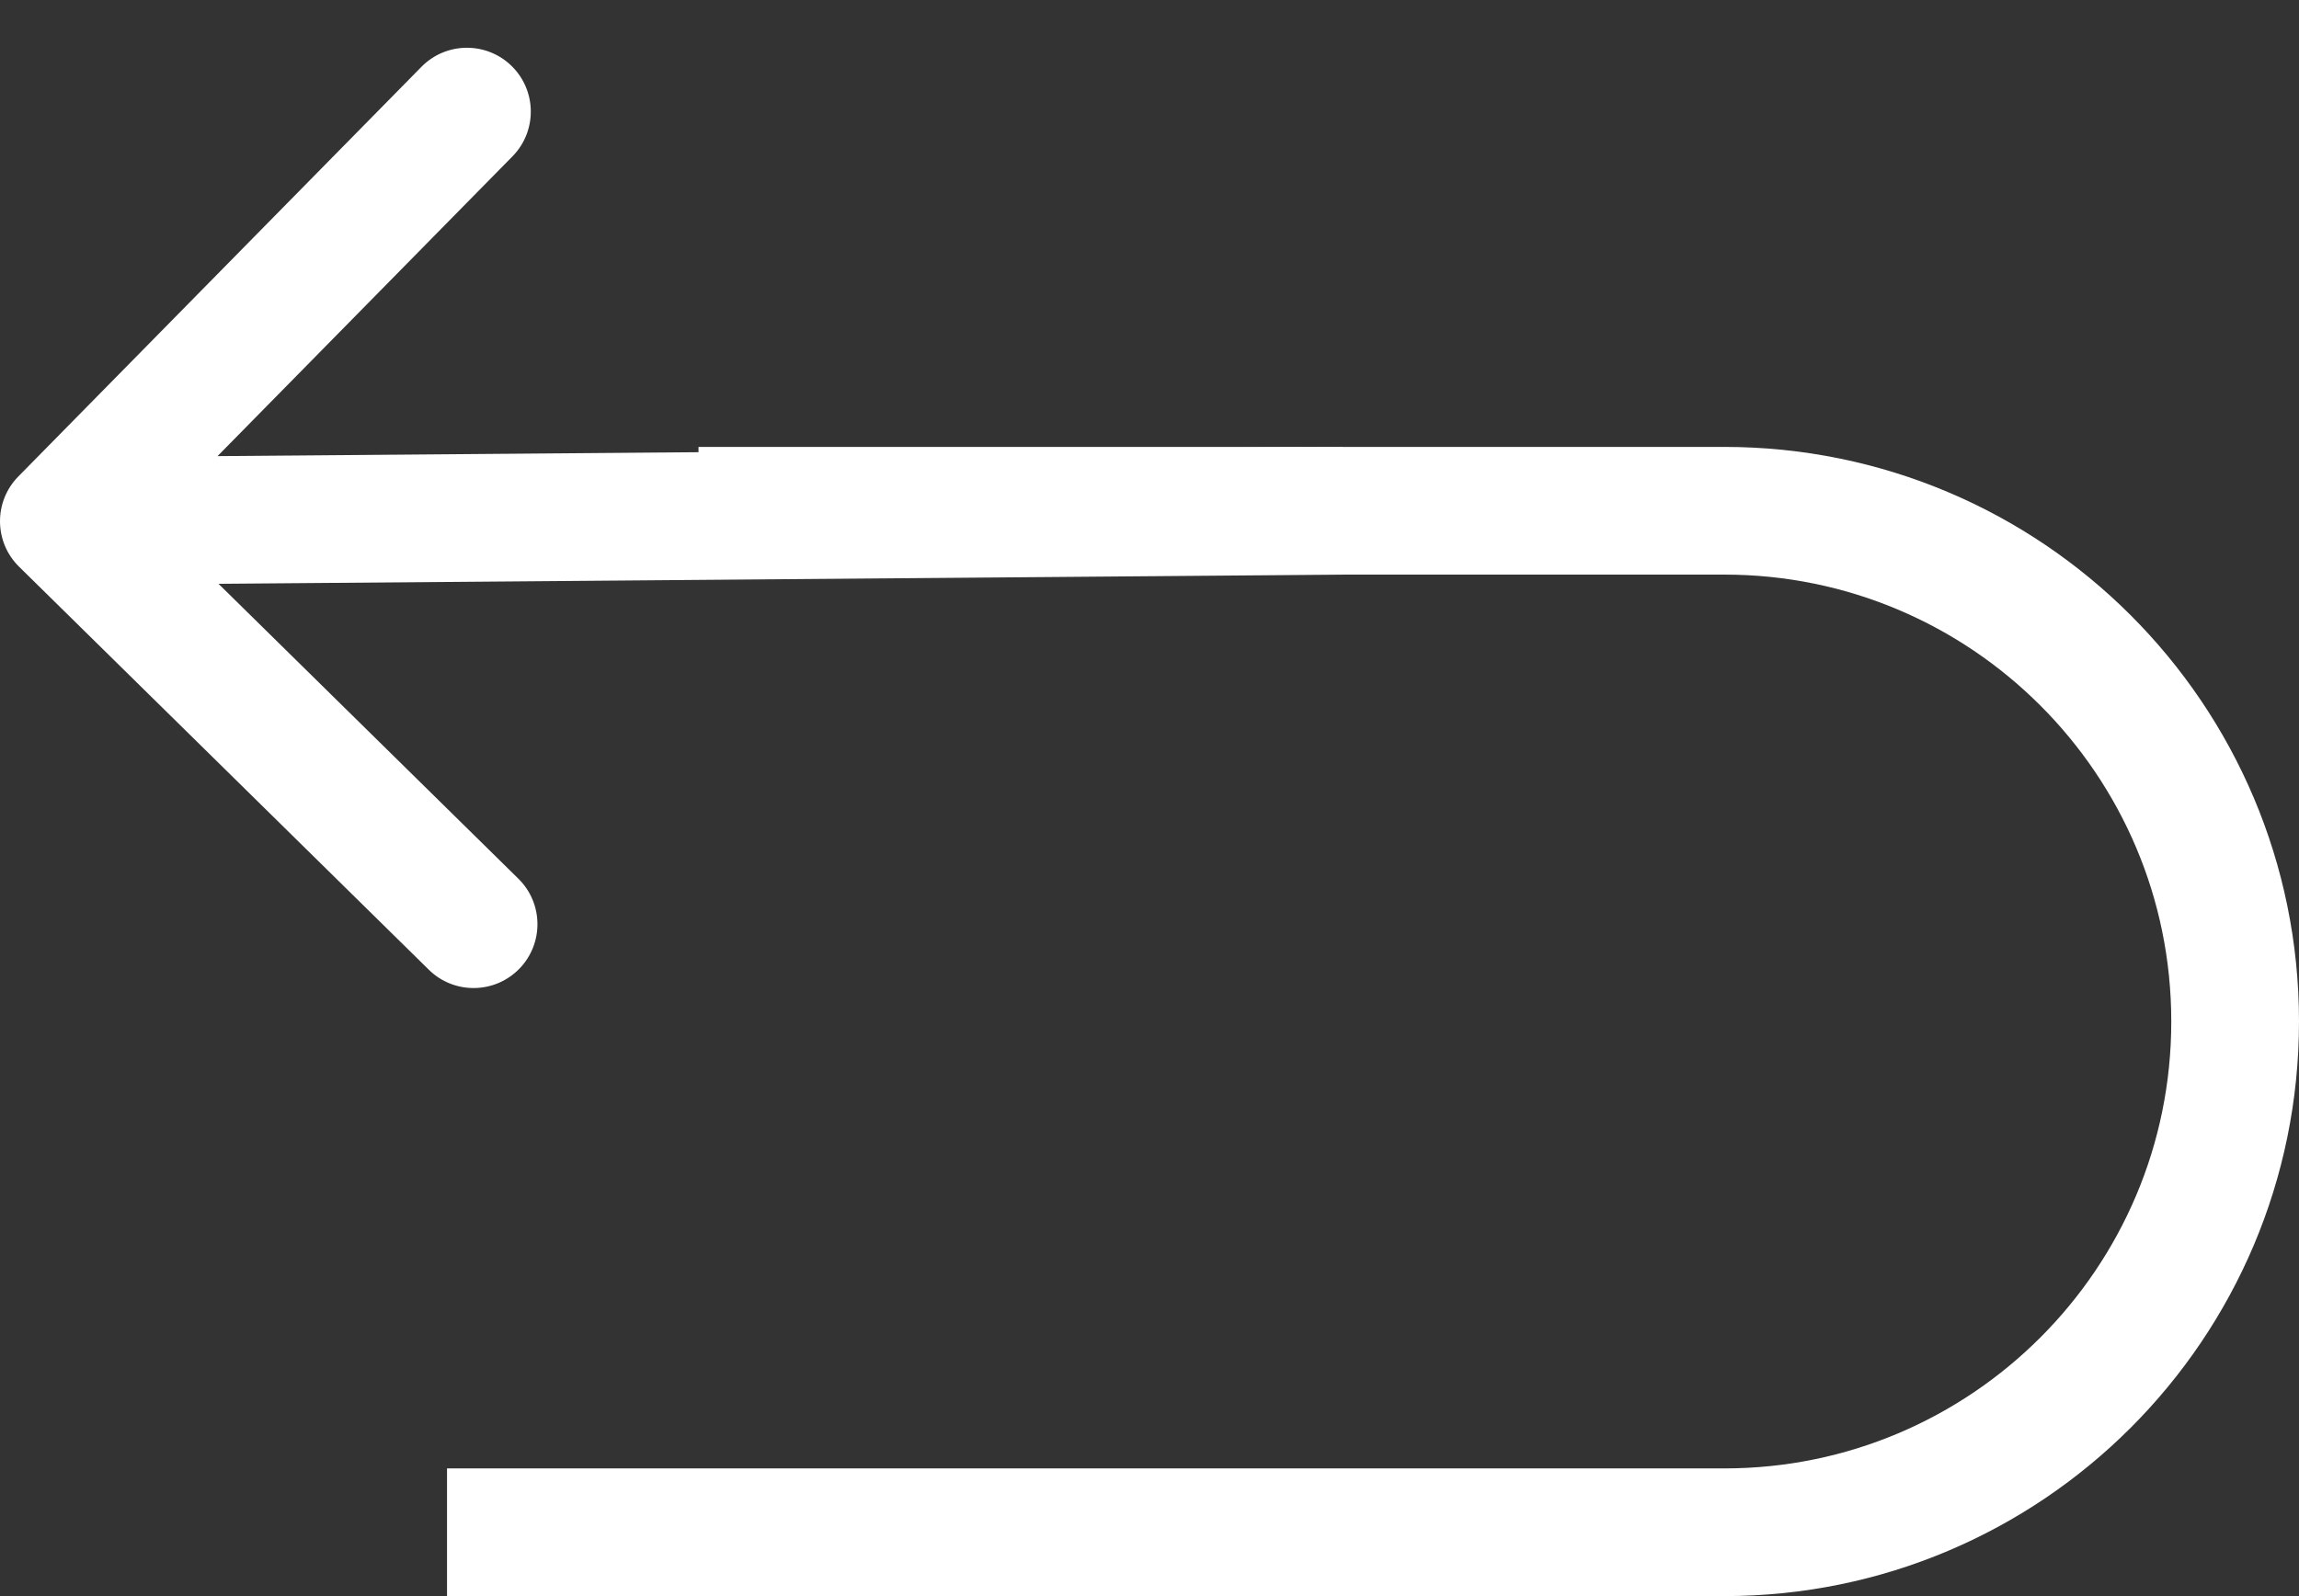 <svg width="36" height="25" viewBox="0 0 36 25" fill="none" xmlns="http://www.w3.org/2000/svg">
<rect x="0" y="0" width="36" height="25" fill="#333333" stroke="none"/>
<path d="M7 24H27C31.418 24 35 20.418 35 16V16C35 11.582 31.418 8 27 8H10.938" stroke="white" stroke-width="2"/>
<path d="M0.287 7.463C-0.1 7.857 -0.095 8.49 0.299 8.877L6.715 15.189C7.108 15.576 7.741 15.571 8.129 15.177C8.516 14.783 8.511 14.15 8.117 13.763L2.414 8.153L8.024 2.45C8.412 2.056 8.407 1.423 8.013 1.035C7.619 0.648 6.986 0.653 6.599 1.047L0.287 7.463ZM21.016 7L0.992 7.164L1.008 9.164L21.032 9L21.016 7Z" fill="white"/>
</svg>
